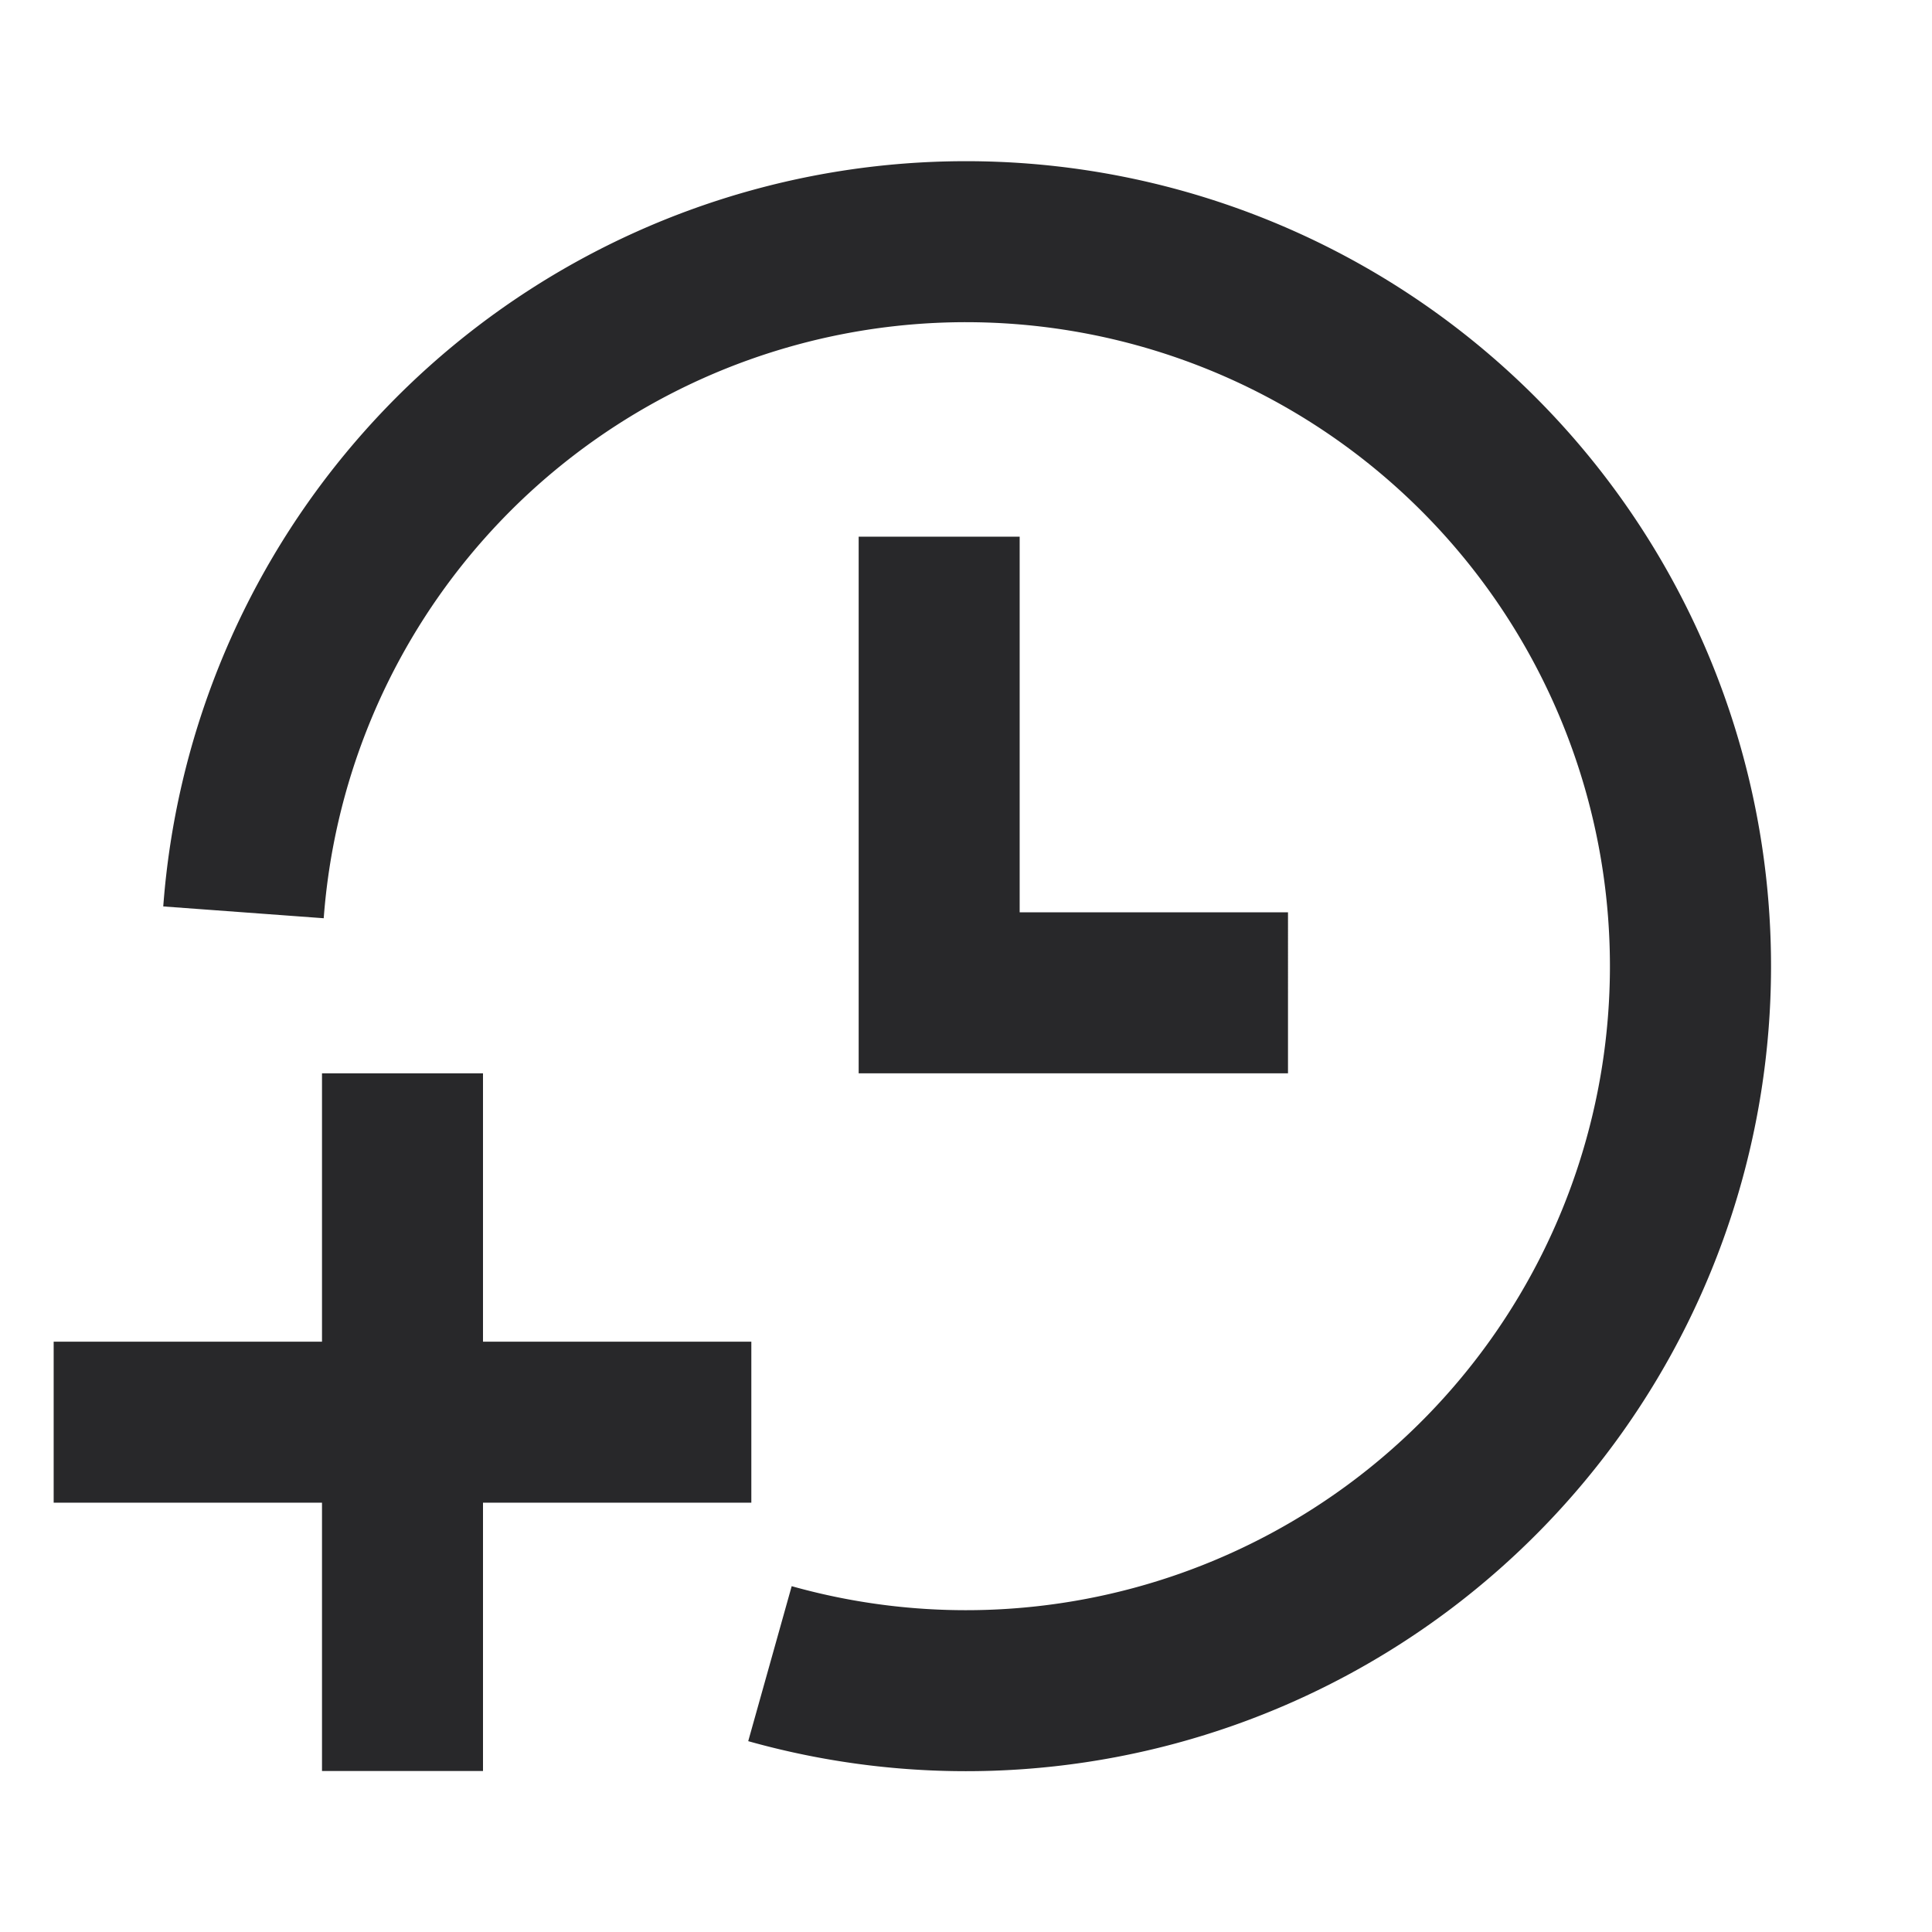 <svg xmlns="http://www.w3.org/2000/svg" style="color: transparent; fill: #28282A;" viewBox="0 0 18 18"><path clip-rule="evenodd" d="M3.016 8.555a6 6 0 114.36 6.223l-.405 1.444a7.5 7.5 0 10-5.45-7.777l1.495.11zM8 5v5h4V8.5H9.5V5H8zm-5 5h1.5v2.5H7V14H4.5v2.5H3V14H.5v-1.5H3V10z" fill-rule="evenodd"></path></svg>